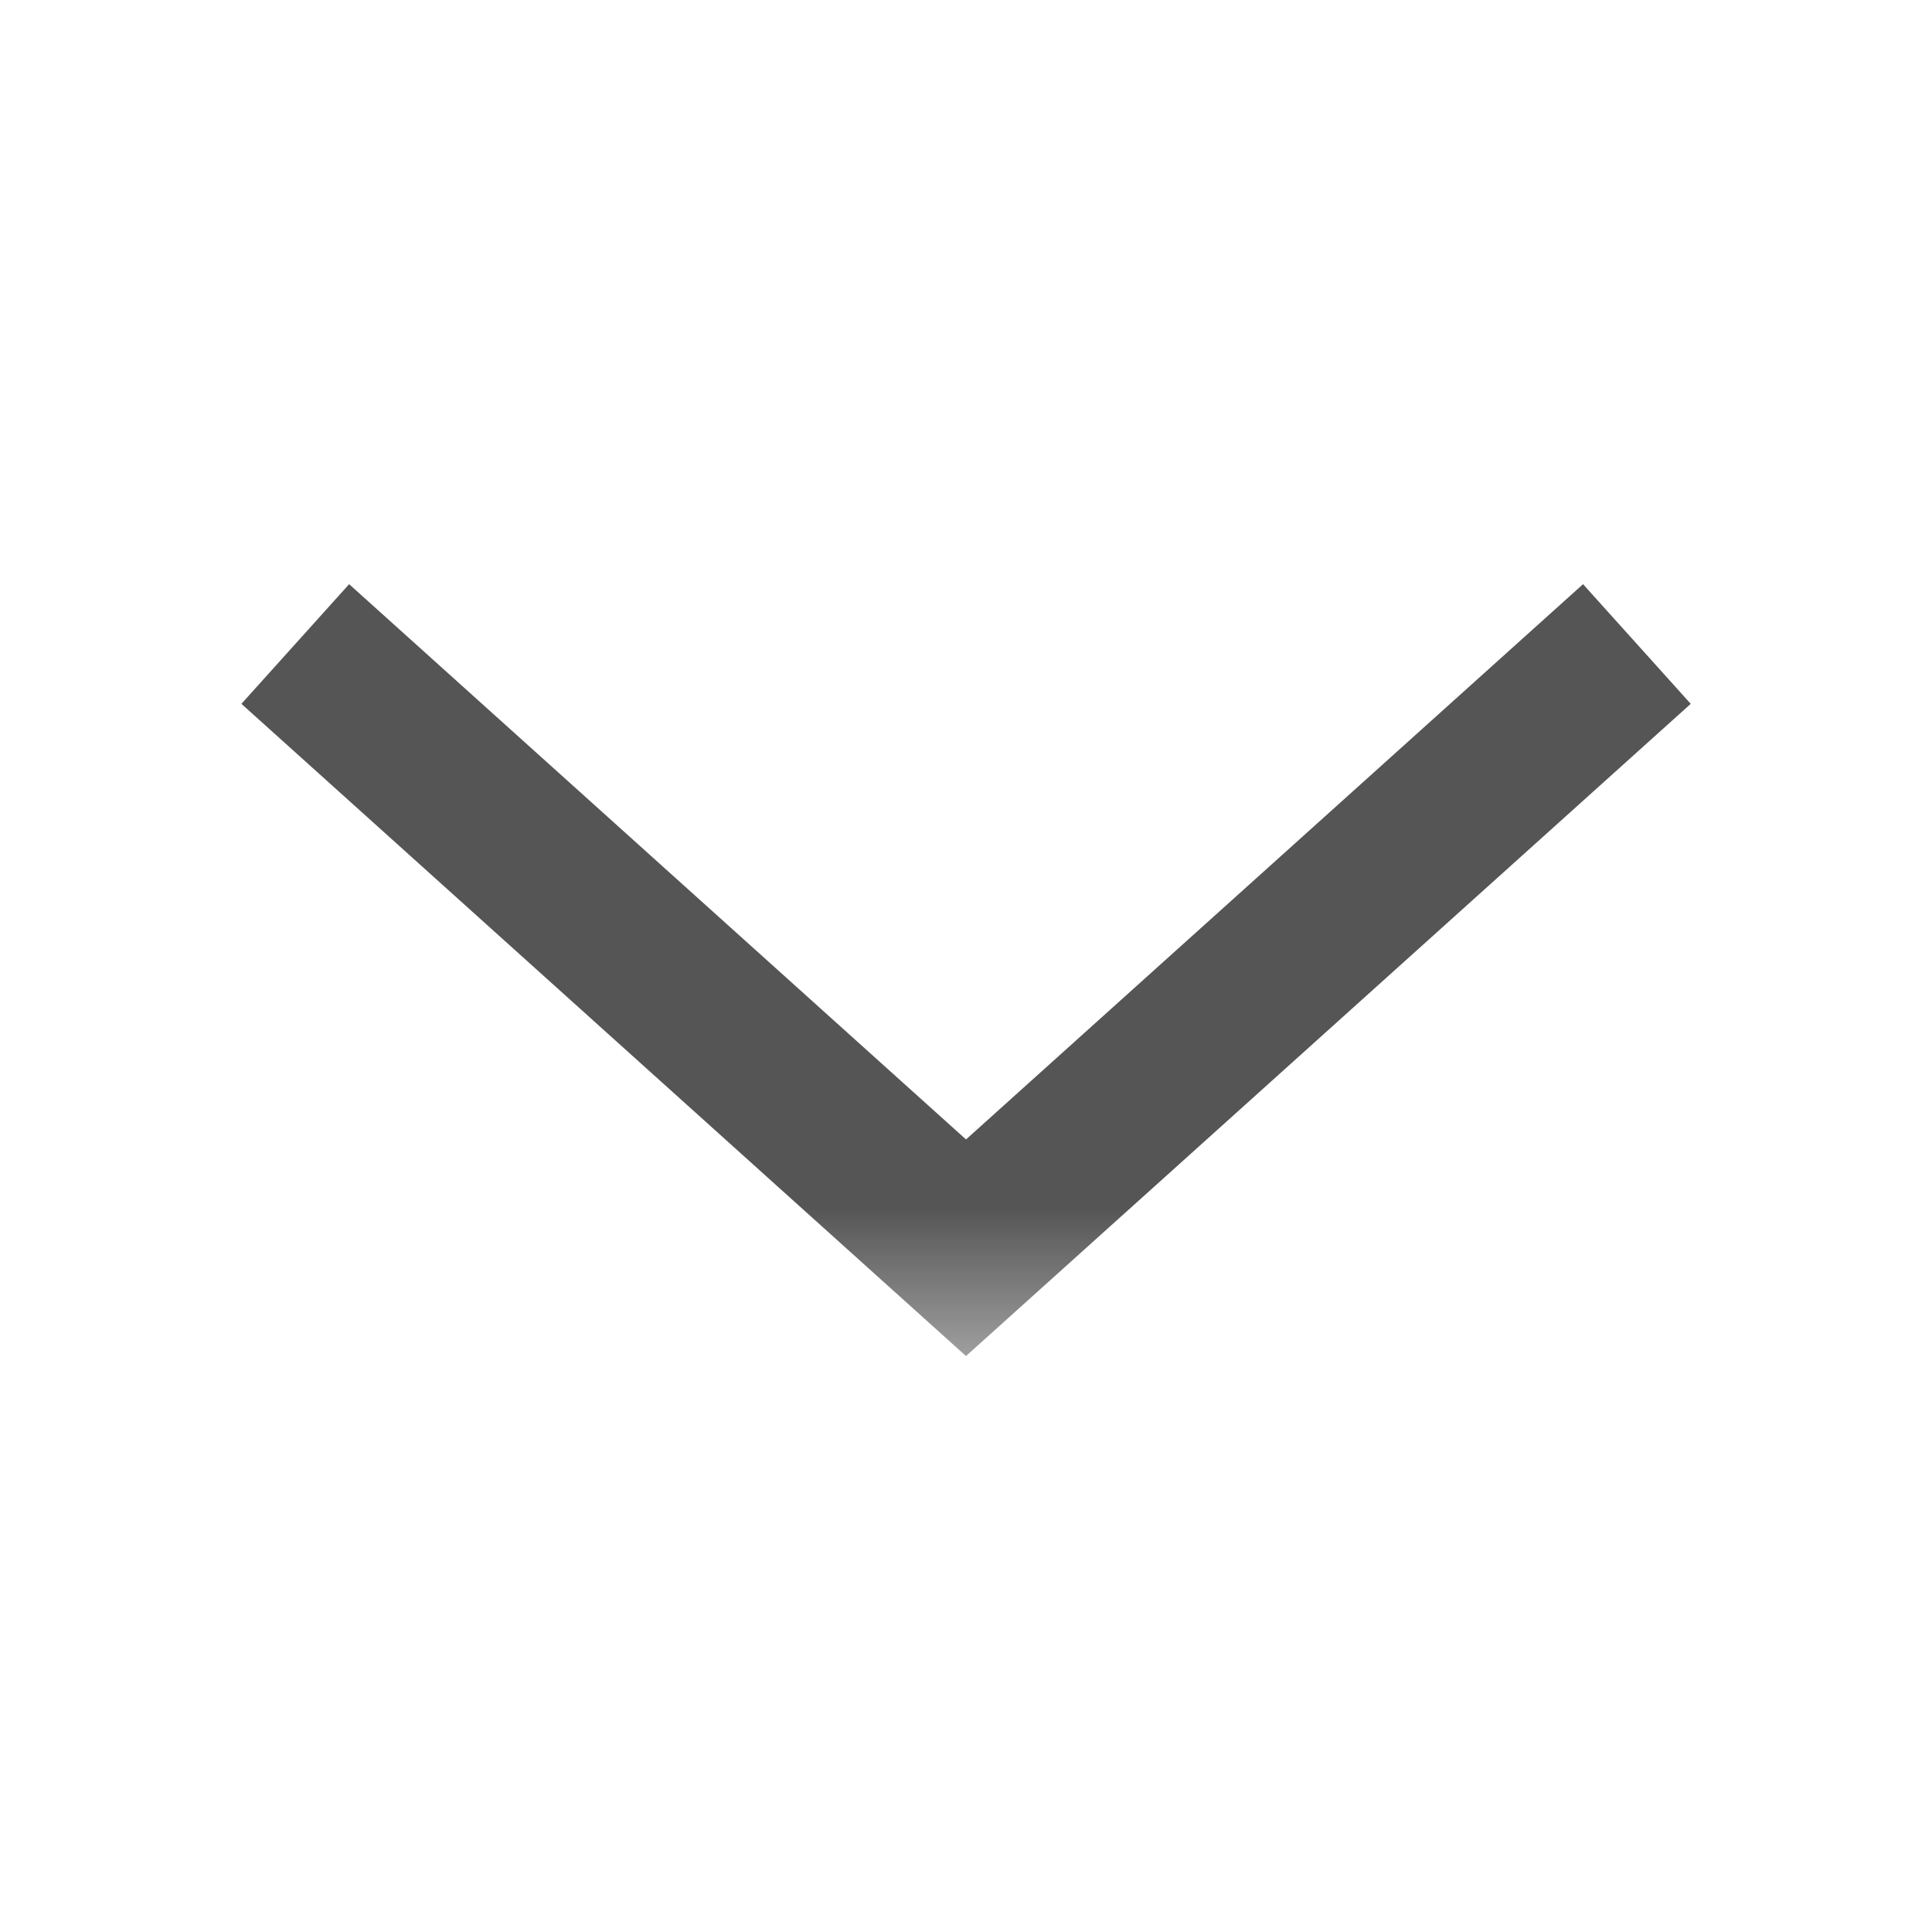 <svg width="12" height="12" viewBox="0 0 12 12" fill="none" xmlns="http://www.w3.org/2000/svg">
<mask id="mask0_1_3561" style="mask-type:alpha" maskUnits="userSpaceOnUse" x="0" y="0" width="12" height="12">
<rect x="0.5" y="0.5" width="11" height="11" transform="matrix(0 1 1 0 0 0)" fill="#D9D9D9" stroke="#555555"/>
</mask>
<g mask="url(#mask0_1_3561)">
<mask id="mask1_1_3561" style="mask-type:alpha" maskUnits="userSpaceOnUse" x="1" y="2" width="10" height="7">
<rect x="10.5" y="3" width="5" height="9" transform="rotate(90 10.5 3)" fill="#D9D9D9" stroke="#555555"/>
</mask>
<g mask="url(#mask1_1_3561)">
<path d="M10.167 4L6 7.75L1.834 4" stroke="#555555"/>
</g>
</g>
</svg>
